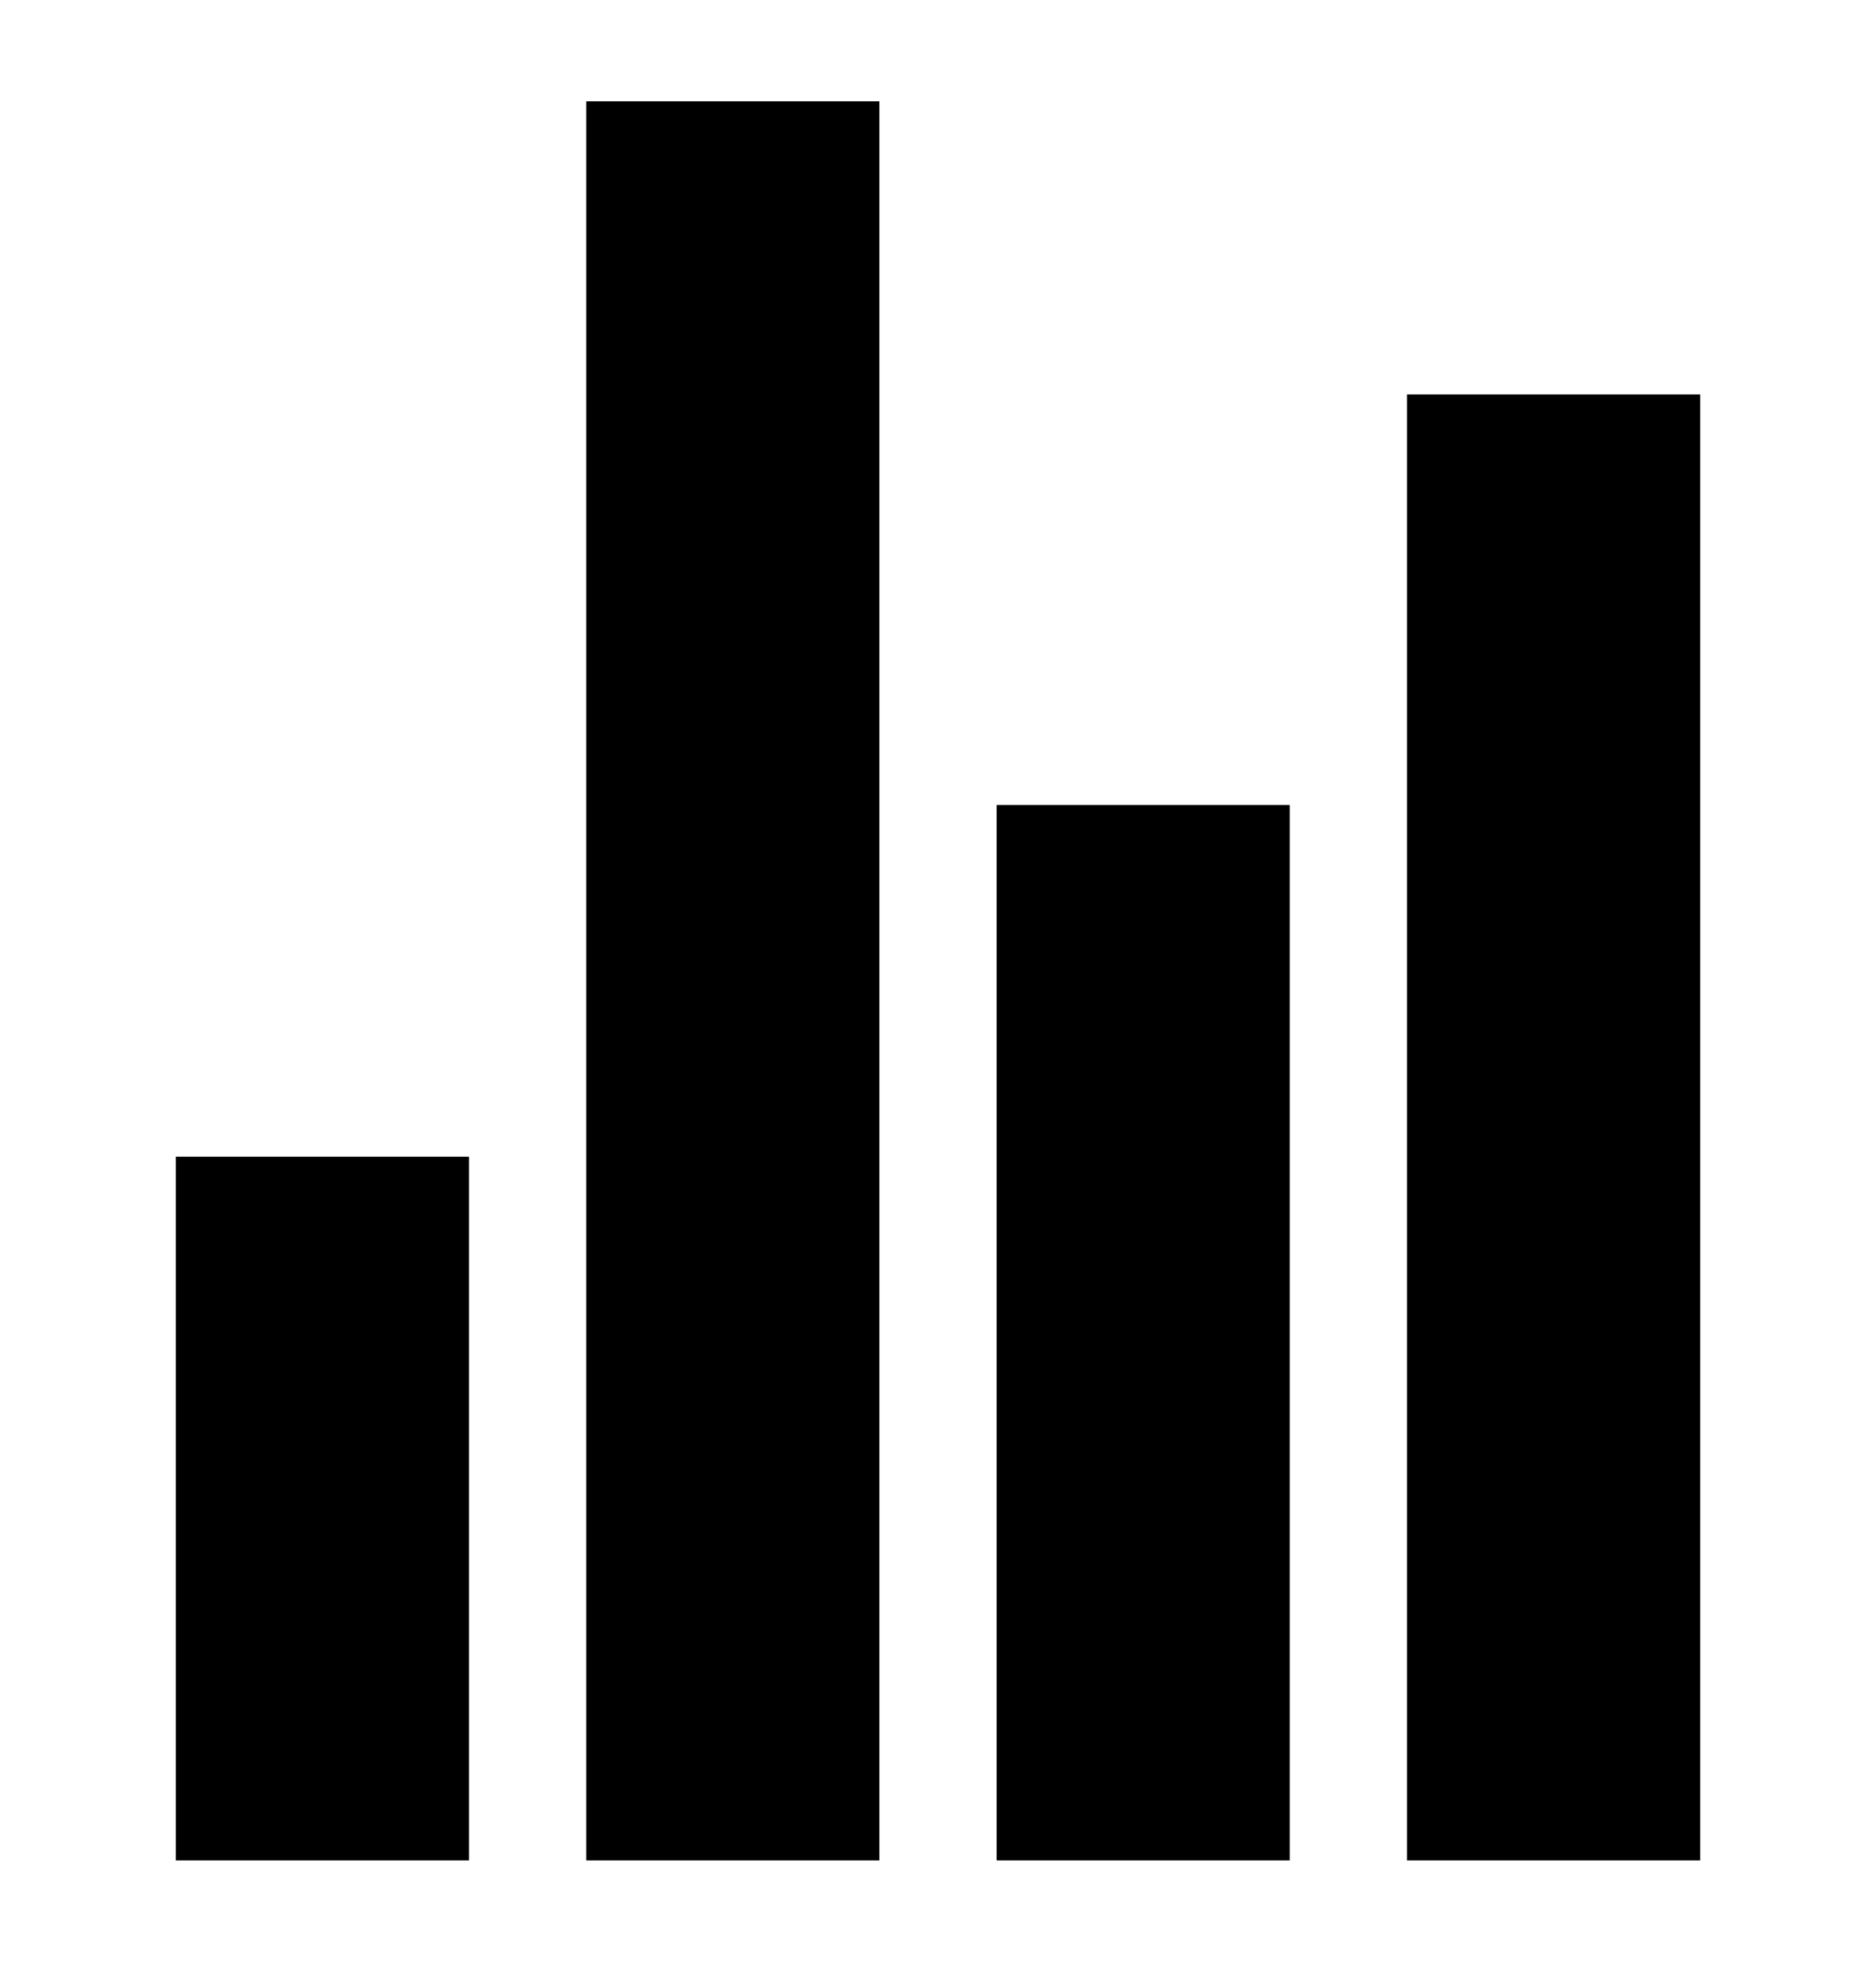 <svg width="22" height="23" viewBox="0 0 22 23" fill="none" xmlns="http://www.w3.org/2000/svg">
<path d="M5.5 21.812H2.062V13.562H5.5V21.812Z" fill="black"/>
<path d="M15.125 21.812H11.688V9.438H15.125V21.812Z" fill="black"/>
<path d="M19.938 21.812H16.5V4.625H19.938V21.812Z" fill="black"/>
<path d="M10.312 21.812H6.875V1.188H10.312V21.812Z" fill="black"/>
</svg>
